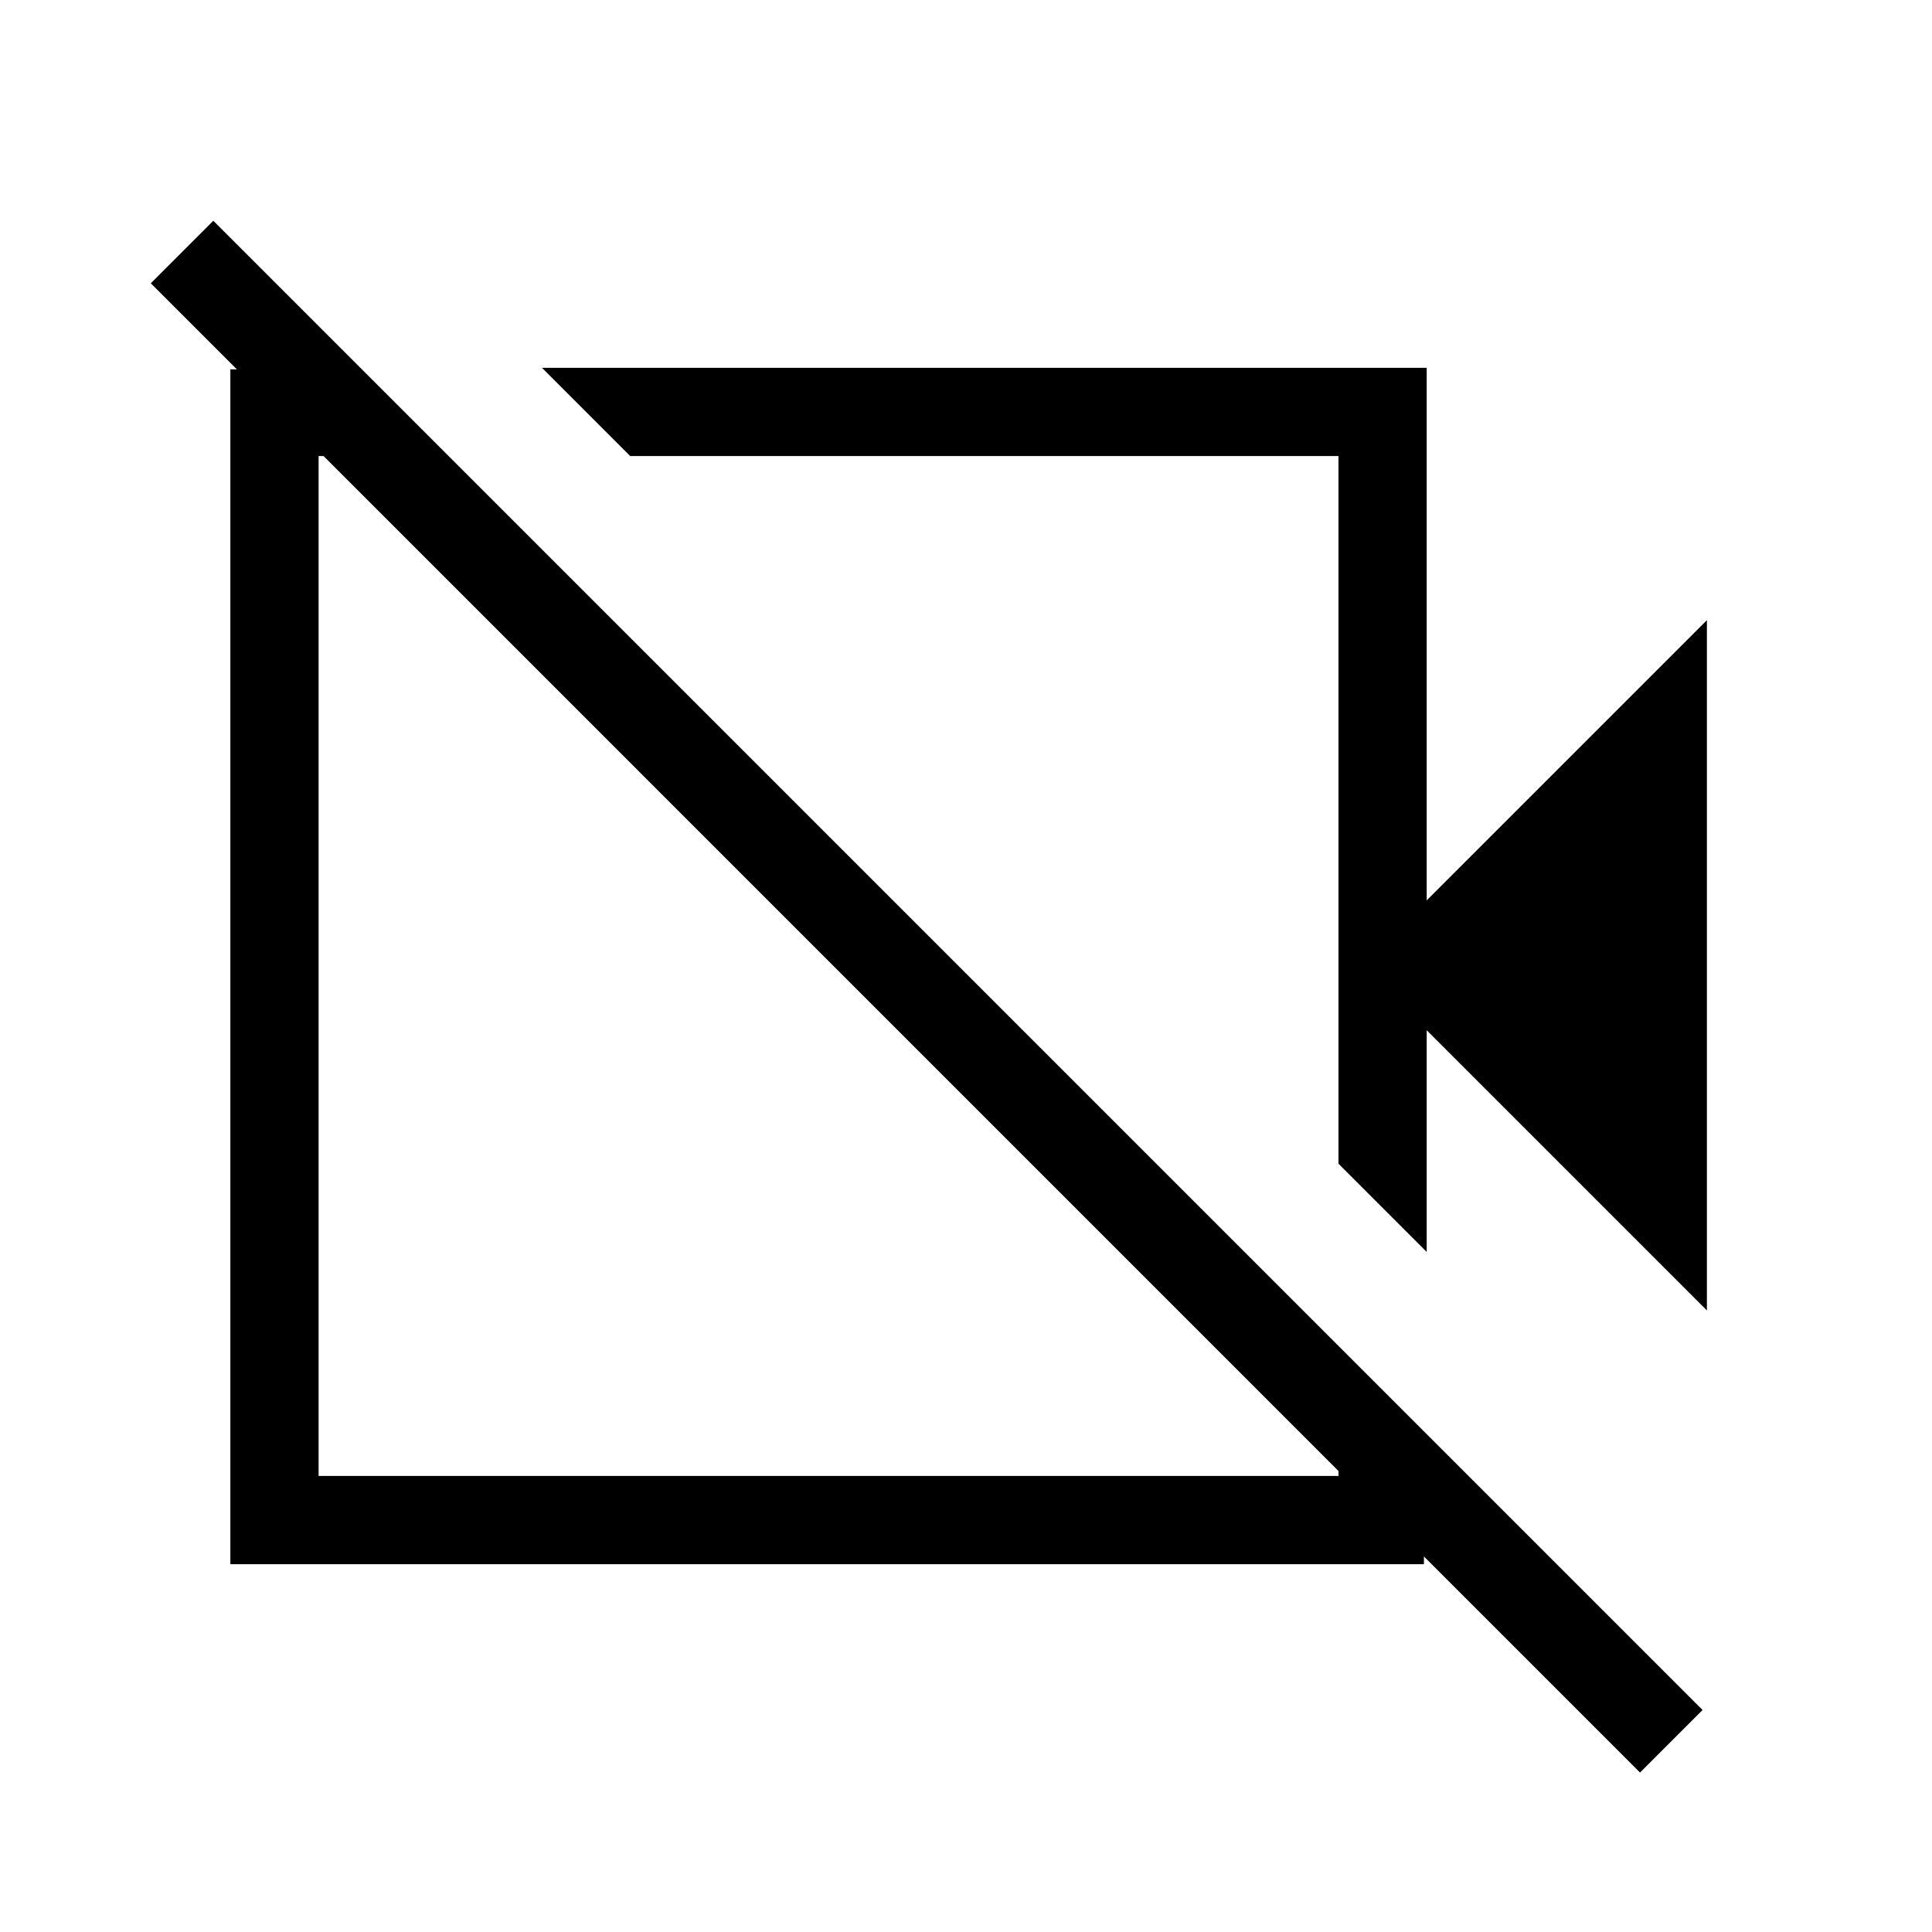 <svg xmlns="http://www.w3.org/2000/svg" height="48" viewBox="0 -960 960 960" width="48"><path d="M848.15-308.85 708.92-448.08v110.16l-43.84-43.85v-351.61H313.15l-43.84-43.85h439.61v264.62l139.23-139.23v342.99ZM814.92-79.23l-739.99-740L106-850.31l740 740-31.08 31.08ZM491.46-555.96Zm-78.69 73.5Zm-232.92-294 43.07 43.08h-64.61v506.76h506.77v-64.61l42.46 42.46v66H114.46v-593.69h65.39Z"/></svg>